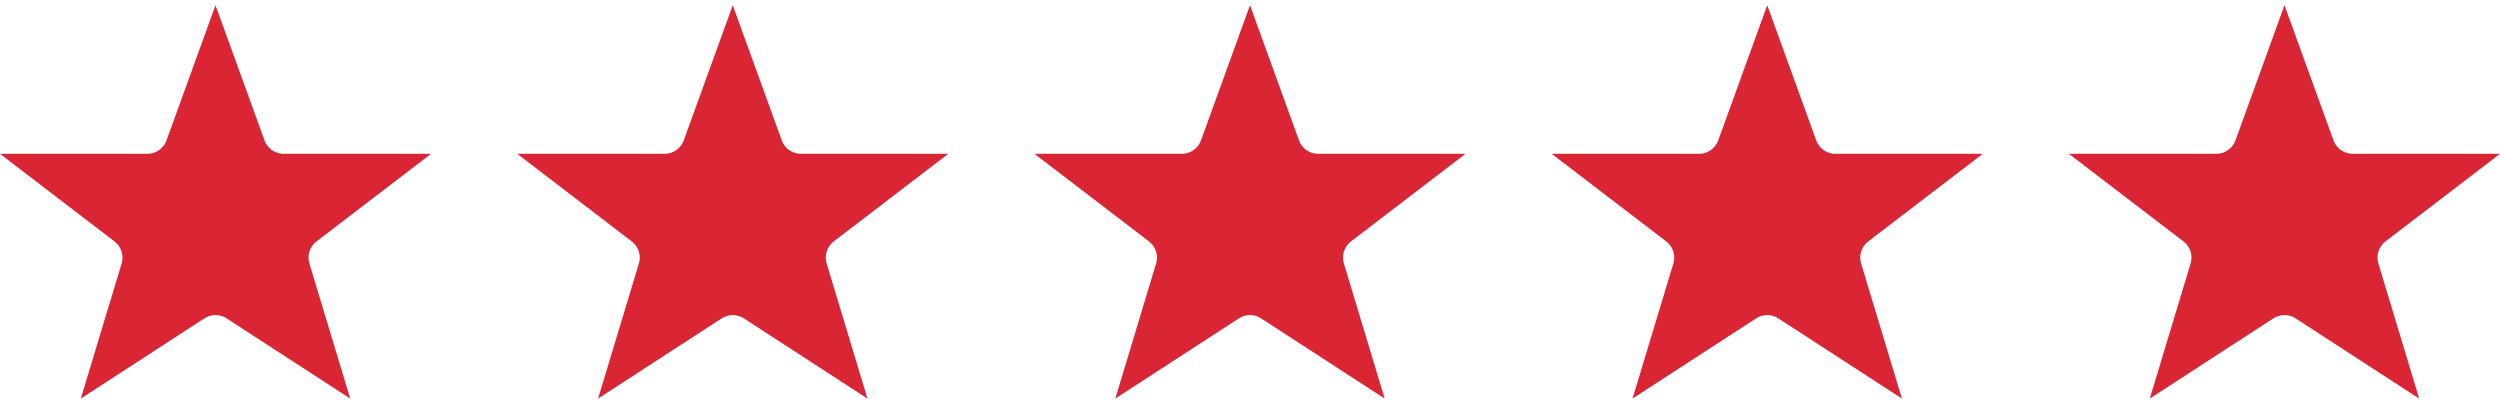 <svg width="122" height="20" viewBox="0 0 122 20" fill="none" xmlns="http://www.w3.org/2000/svg">
<path d="M9.24 7.251L10.517 3.729L11.794 7.251C12.108 8.115 12.928 8.691 13.848 8.691H17.537L14.73 10.838C14.007 11.39 13.703 12.333 13.966 13.204L15.021 16.696L11.706 14.545C10.983 14.075 10.052 14.075 9.328 14.545L6.013 16.696L7.068 13.204C7.332 12.333 7.027 11.39 6.304 10.838L3.498 8.691H7.187C8.106 8.691 8.927 8.115 9.24 7.251Z" fill="#DA2535" stroke="#DA2535" stroke-width="2.368"/>
<path d="M34.482 7.251L35.759 3.729L37.036 7.251C37.349 8.115 38.17 8.691 39.089 8.691H42.778L39.971 10.838C39.249 11.39 38.944 12.333 39.208 13.204L40.263 16.696L36.948 14.545C36.224 14.075 35.293 14.075 34.57 14.545L31.255 16.696L32.31 13.204C32.573 12.333 32.269 11.39 31.546 10.838L28.739 8.691H32.428C33.347 8.691 34.168 8.115 34.482 7.251Z" fill="#DA2535" stroke="#DA2535" stroke-width="2.368"/>
<path d="M59.723 7.251L61 3.729L62.277 7.251C62.59 8.115 63.411 8.691 64.33 8.691H68.019L65.213 10.838C64.49 11.39 64.186 12.333 64.449 13.204L65.504 16.696L62.189 14.545C61.466 14.075 60.534 14.075 59.811 14.545L56.496 16.696L57.551 13.204C57.814 12.333 57.51 11.39 56.787 10.838L53.98 8.691H57.669C58.589 8.691 59.41 8.115 59.723 7.251Z" fill="#DA2535" stroke="#DA2535" stroke-width="2.368"/>
<path d="M84.964 7.251L86.241 3.729L87.518 7.251C87.832 8.115 88.653 8.691 89.572 8.691H93.261L90.454 10.838C89.731 11.39 89.427 12.333 89.69 13.204L90.745 16.696L87.43 14.545C86.707 14.075 85.776 14.075 85.052 14.545L81.737 16.696L82.793 13.204C83.056 12.333 82.751 11.39 82.029 10.838L79.222 8.691H82.911C83.83 8.691 84.651 8.115 84.964 7.251Z" fill="#DA2535" stroke="#DA2535" stroke-width="2.368"/>
<path d="M110.206 7.251L111.483 3.729L112.76 7.251C113.073 8.115 113.894 8.691 114.813 8.691H118.502L115.696 10.838C114.973 11.39 114.669 12.333 114.932 13.204L115.987 16.696L112.672 14.545C111.949 14.075 111.017 14.075 110.294 14.545L106.979 16.696L108.034 13.204C108.297 12.333 107.993 11.39 107.27 10.838L104.463 8.691H108.152C109.072 8.691 109.892 8.115 110.206 7.251Z" fill="#DA2535" stroke="#DA2535" stroke-width="2.368"/>
</svg>
